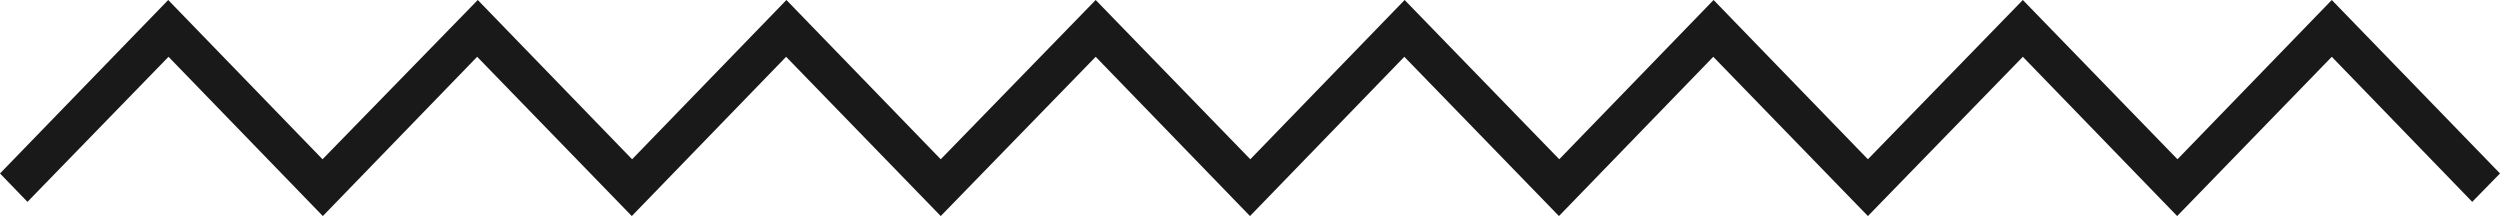<svg xmlns="http://www.w3.org/2000/svg" width="81" height="7" viewBox="0 0 81 7"><path fill="#191919" d="M70.54 7l-5-5.16L60.52 7l-5.01-5.16-5 5.16-5.01-5.16L40.5 7l-5-5.16L30.48 7l-5.01-5.16-5 5.16-5.01-5.16L10.46 7l-5-5.16-4.57 4.7L0 5.62 5.45 0l5 5.16L15.48 0l5 5.16L25.48 0l5 5.16L35.5 0l5.01 5.16 5-5.16 5.01 5.16L55.52 0l5 5.16L65.54 0l5.01 5.16 5-5.16L81 5.62l-.9.92-4.55-4.7z"/></svg>
